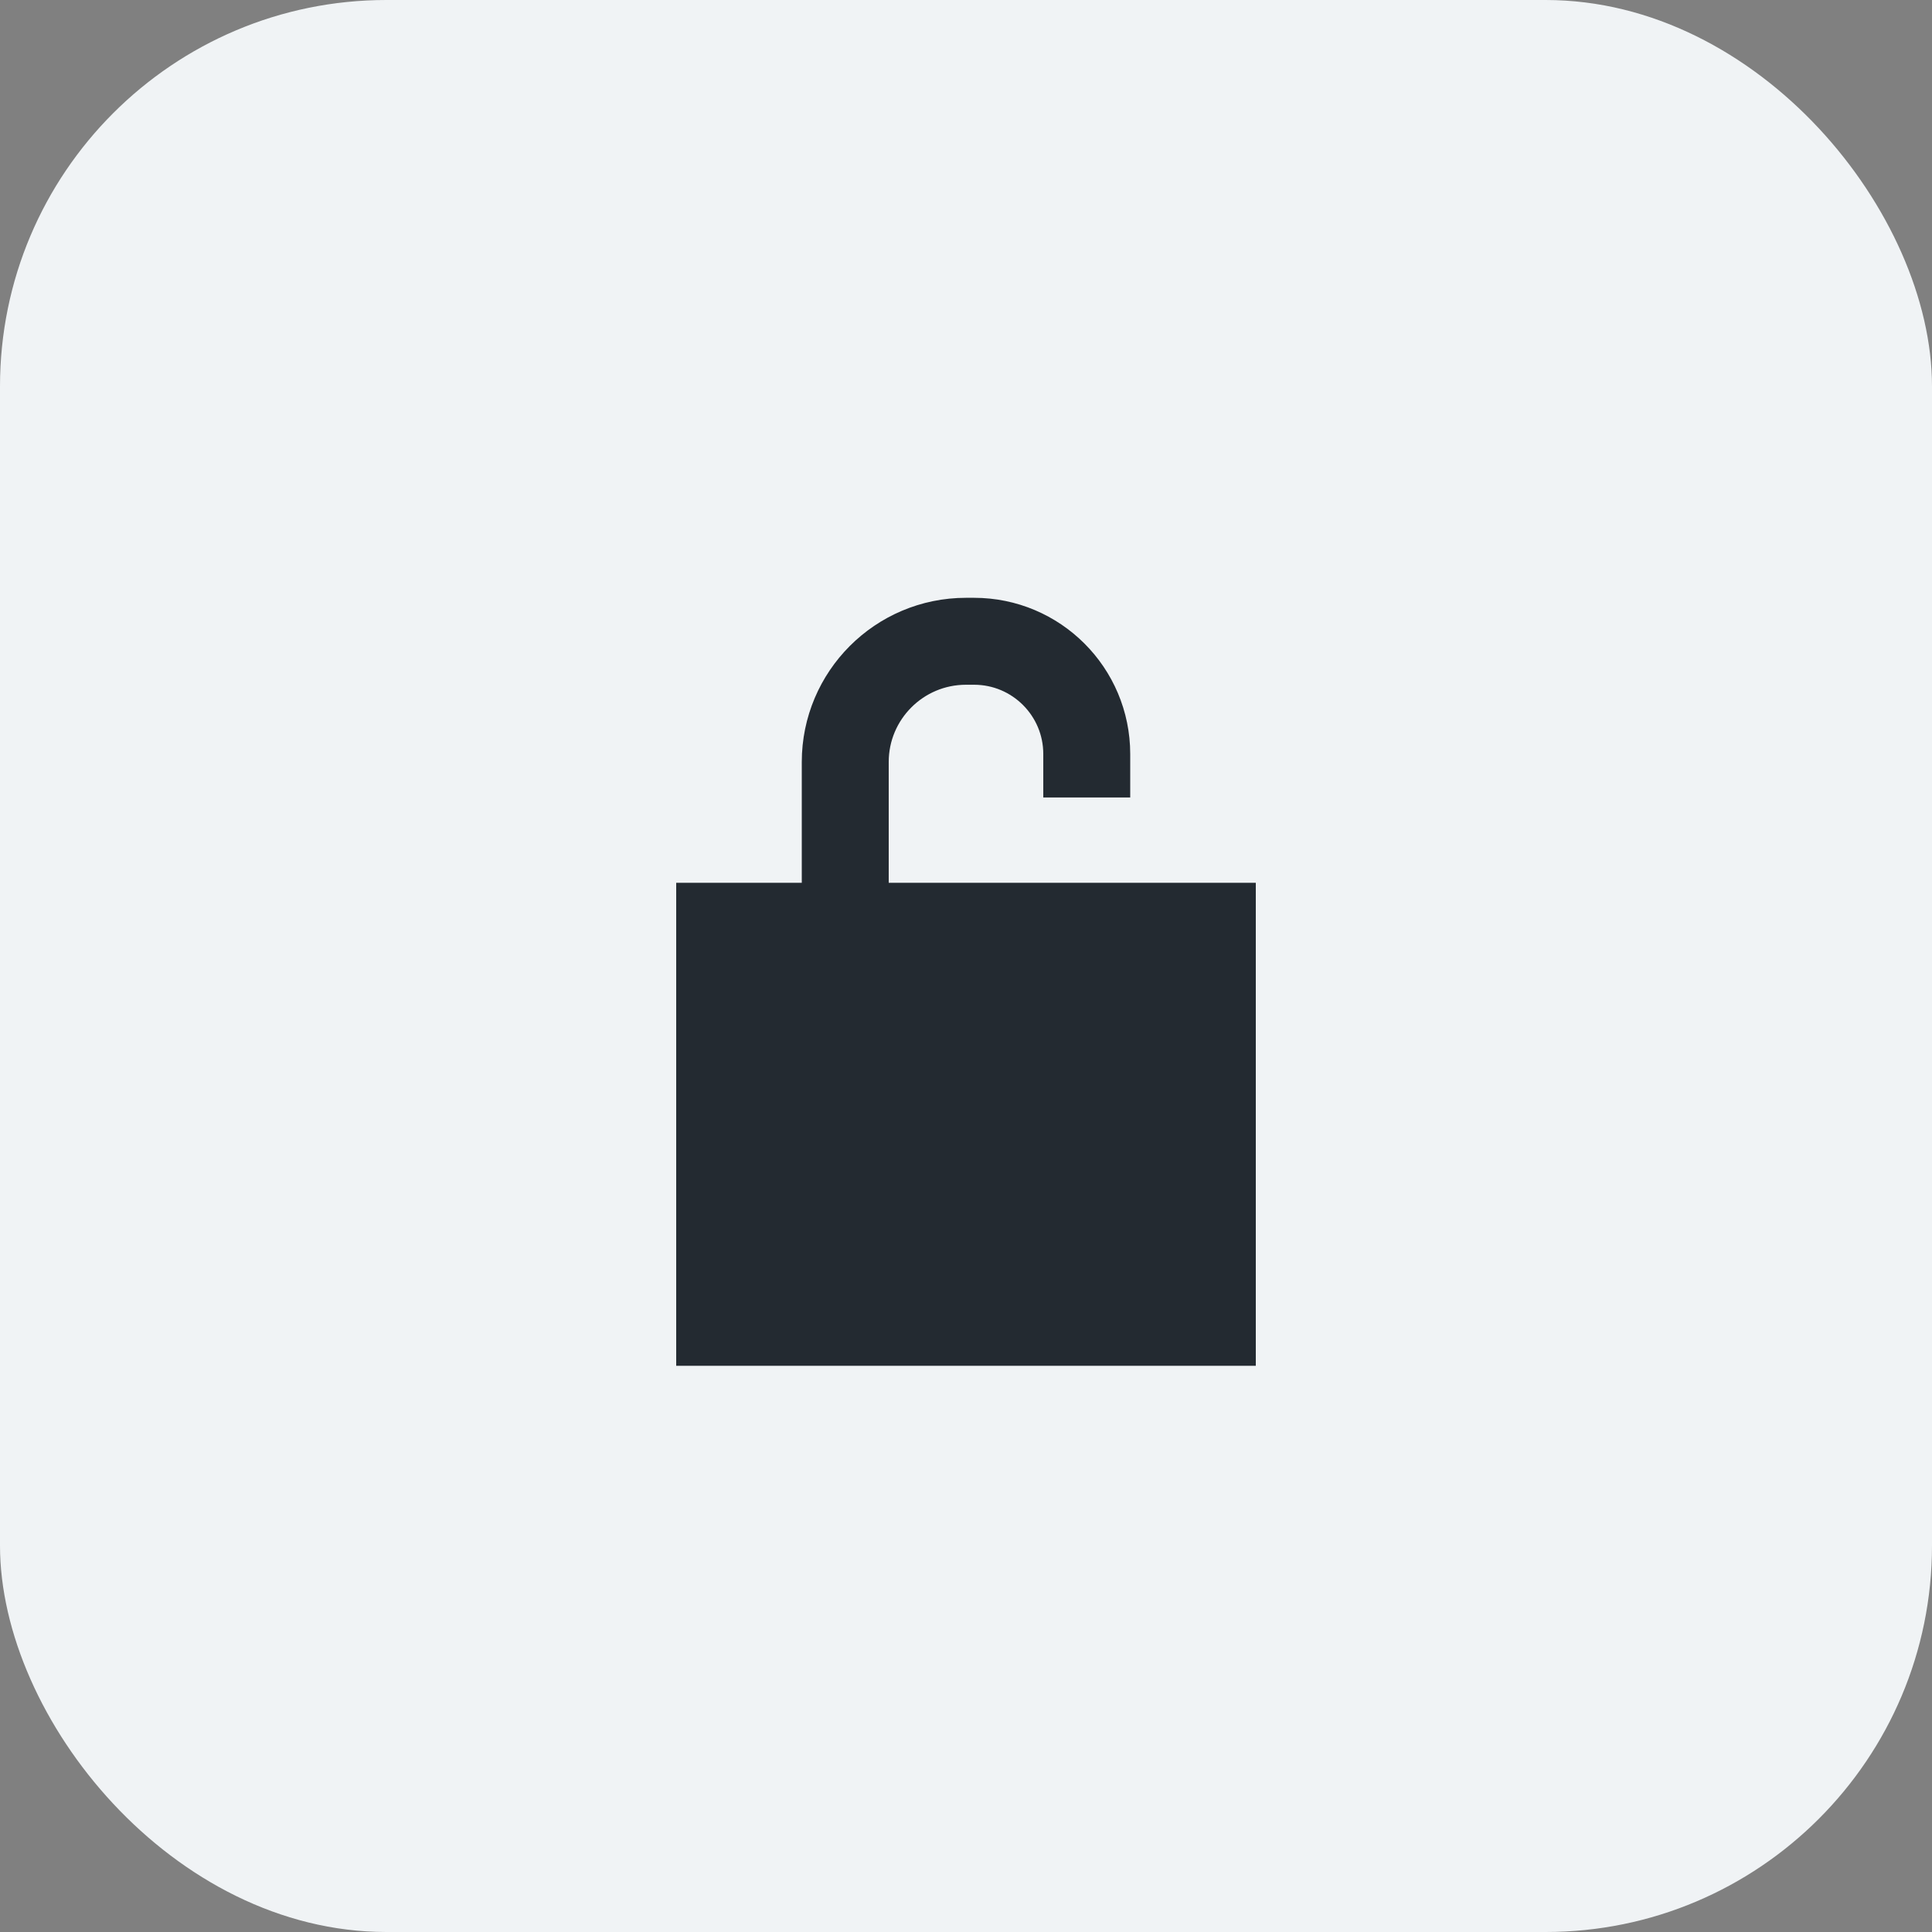 <svg width="40" height="40" viewBox="0 0 40 40" fill="none" xmlns="http://www.w3.org/2000/svg">
<rect x="0" y="0" width="40" height="40" fill="#808080" stroke="none"/>
<rect width="40" height="40" rx="8" fill="#F0F3F5"/>
<g clip-path="url(#clip0_4040_14207)">
<rect x="14" y="18.277" width="12" height="10" fill="#232A31"/>
<path d="M17.5 18.777V15.777C17.5 14.397 18.619 13.277 20 13.277H20.167C21.455 13.277 22.5 14.322 22.5 15.611V15.611" stroke="#232A31" stroke-width="1.8" stroke-linecap="square"/>
</g>
<defs>
<clipPath id="clip0_4040_14207">
<rect width="16" height="16" fill="white" transform="translate(12 12.277)"/>
</clipPath>
</defs>
</svg>
